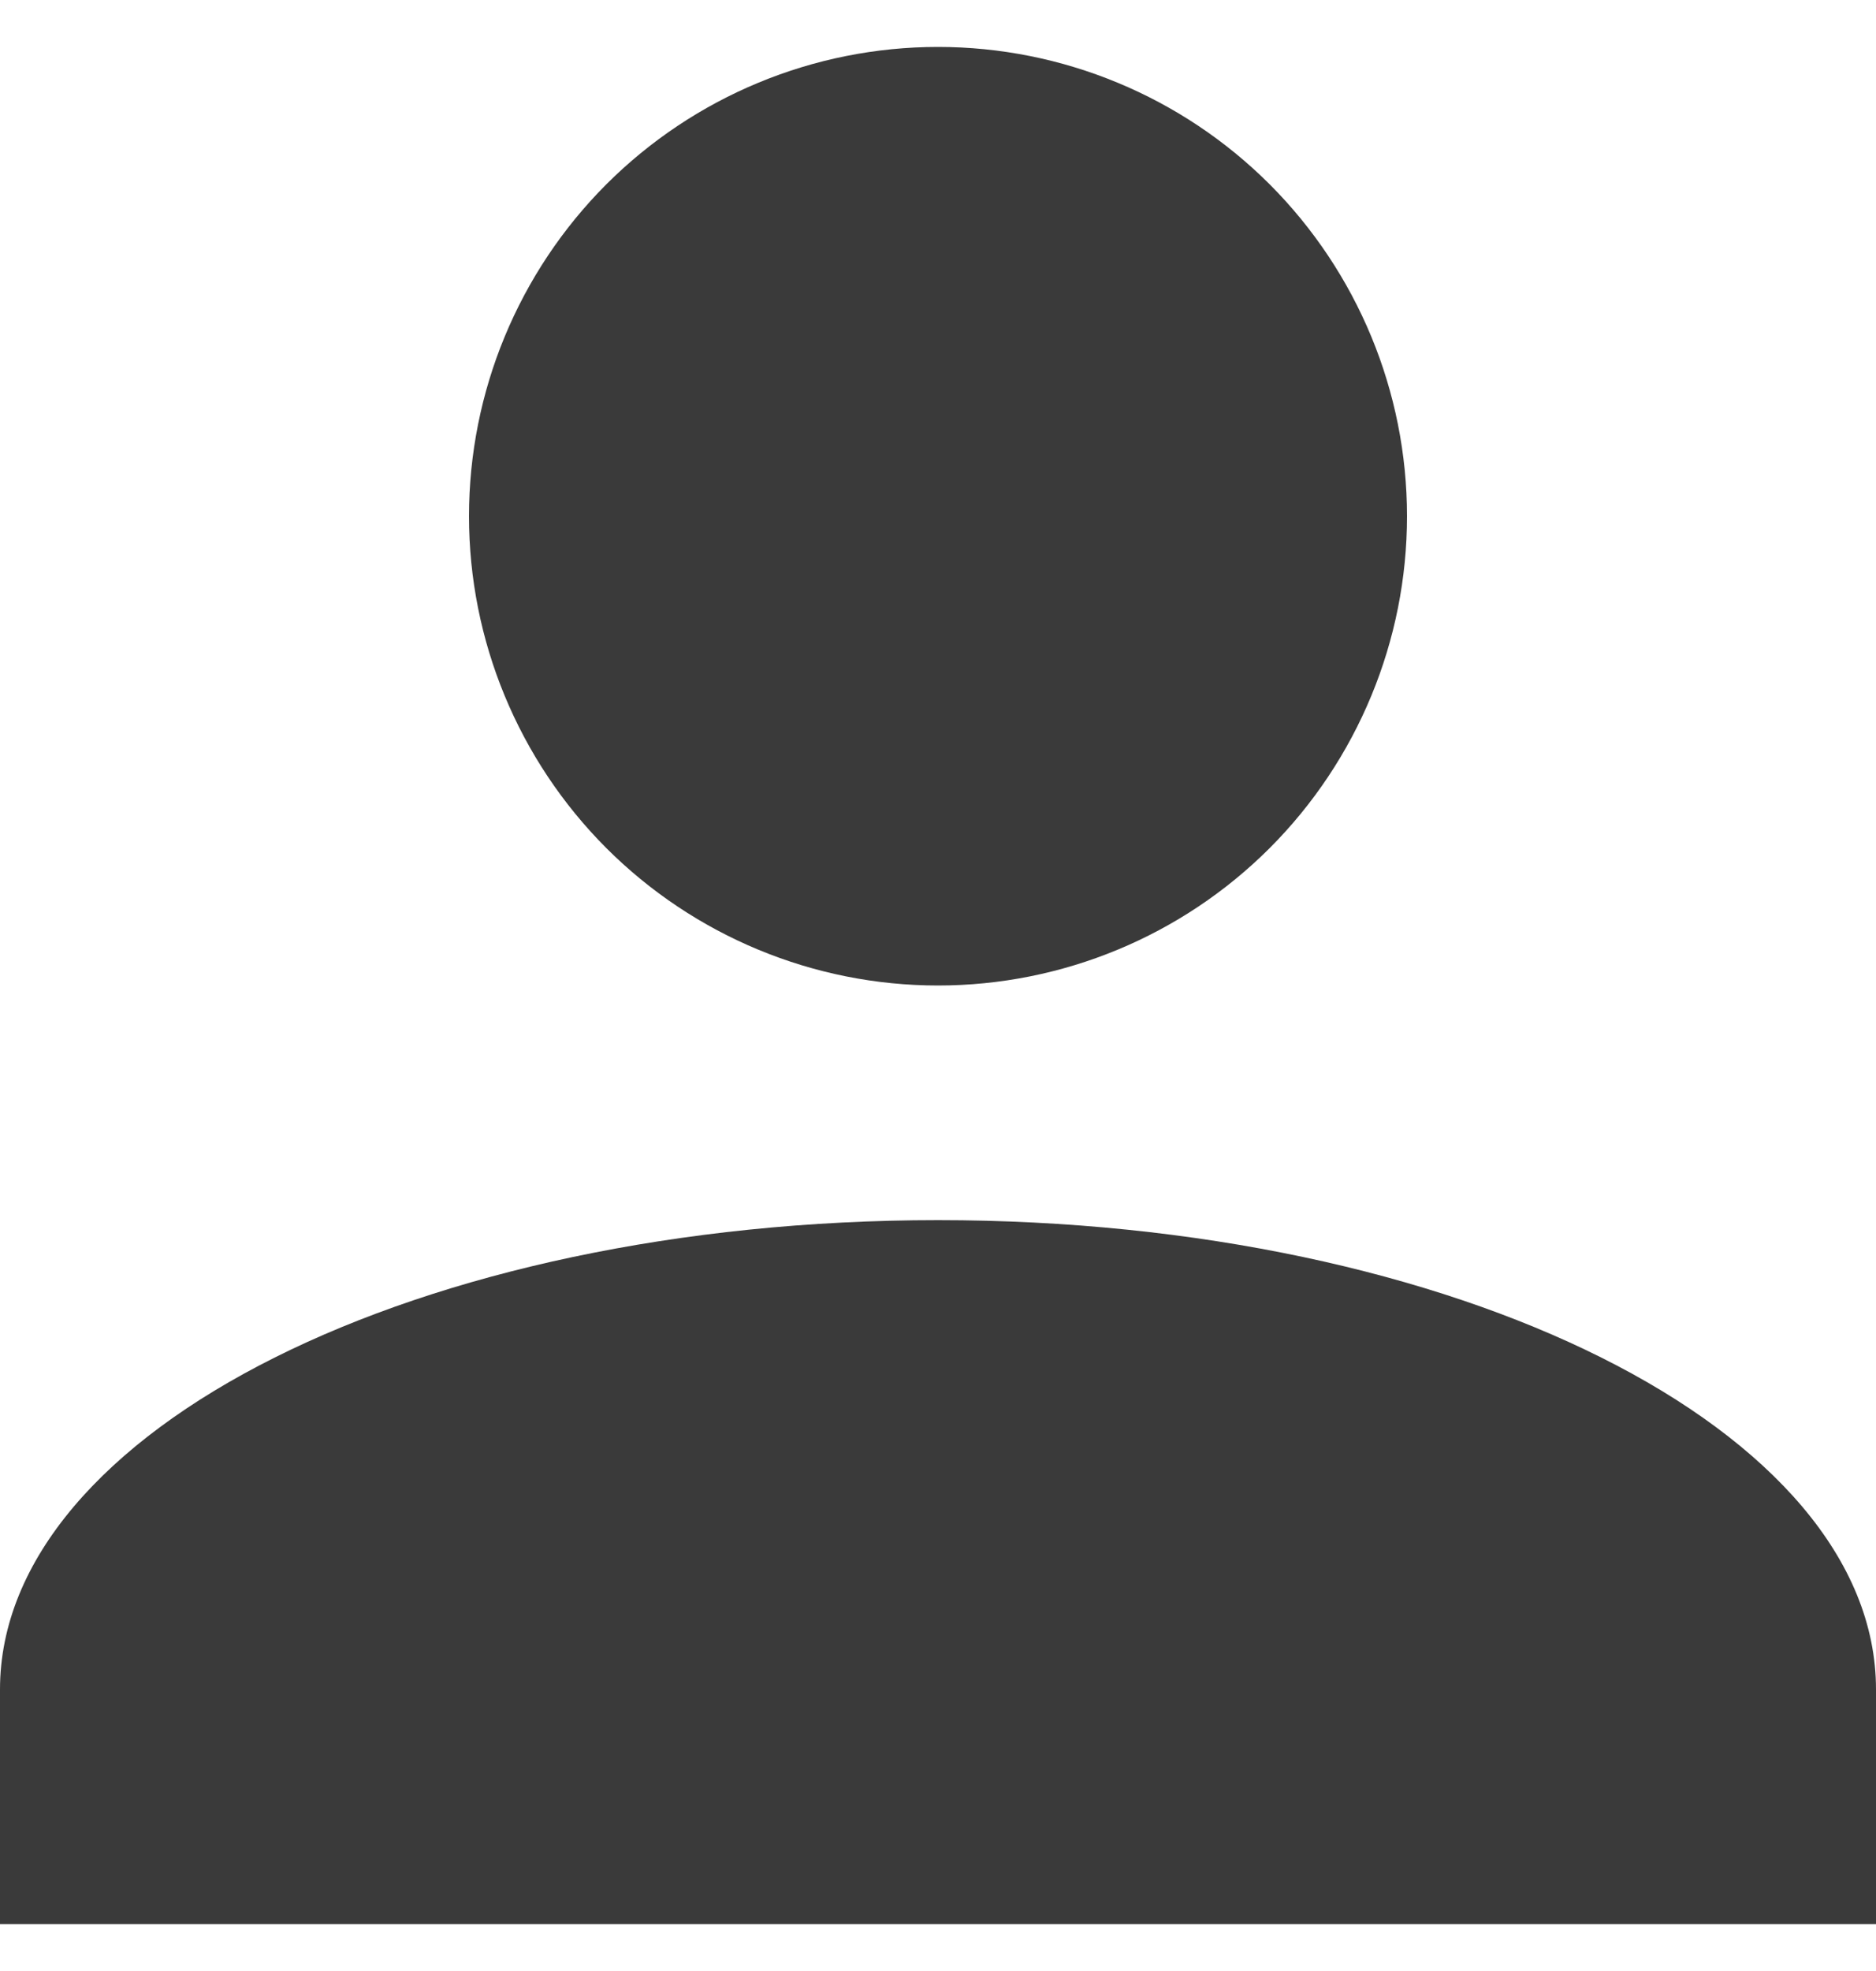 <svg width="20" height="21" viewBox="0 0 20 21" fill="none" xmlns="http://www.w3.org/2000/svg">
<path id="Vector" d="M10 0.5C11.326 0.5 12.598 1.027 13.536 1.964C14.473 2.902 15 4.174 15 5.5C15 6.826 14.473 8.098 13.536 9.036C12.598 9.973 11.326 10.5 10 10.5C8.674 10.5 7.402 9.973 6.464 9.036C5.527 8.098 5 6.826 5 5.5C5 4.174 5.527 2.902 6.464 1.964C7.402 1.027 8.674 0.5 10 0.5ZM10 13C15.525 13 20 15.238 20 18V20.5H0V18C0 15.238 4.475 13 10 13Z" fill="#3A3A3A"/>
</svg>
